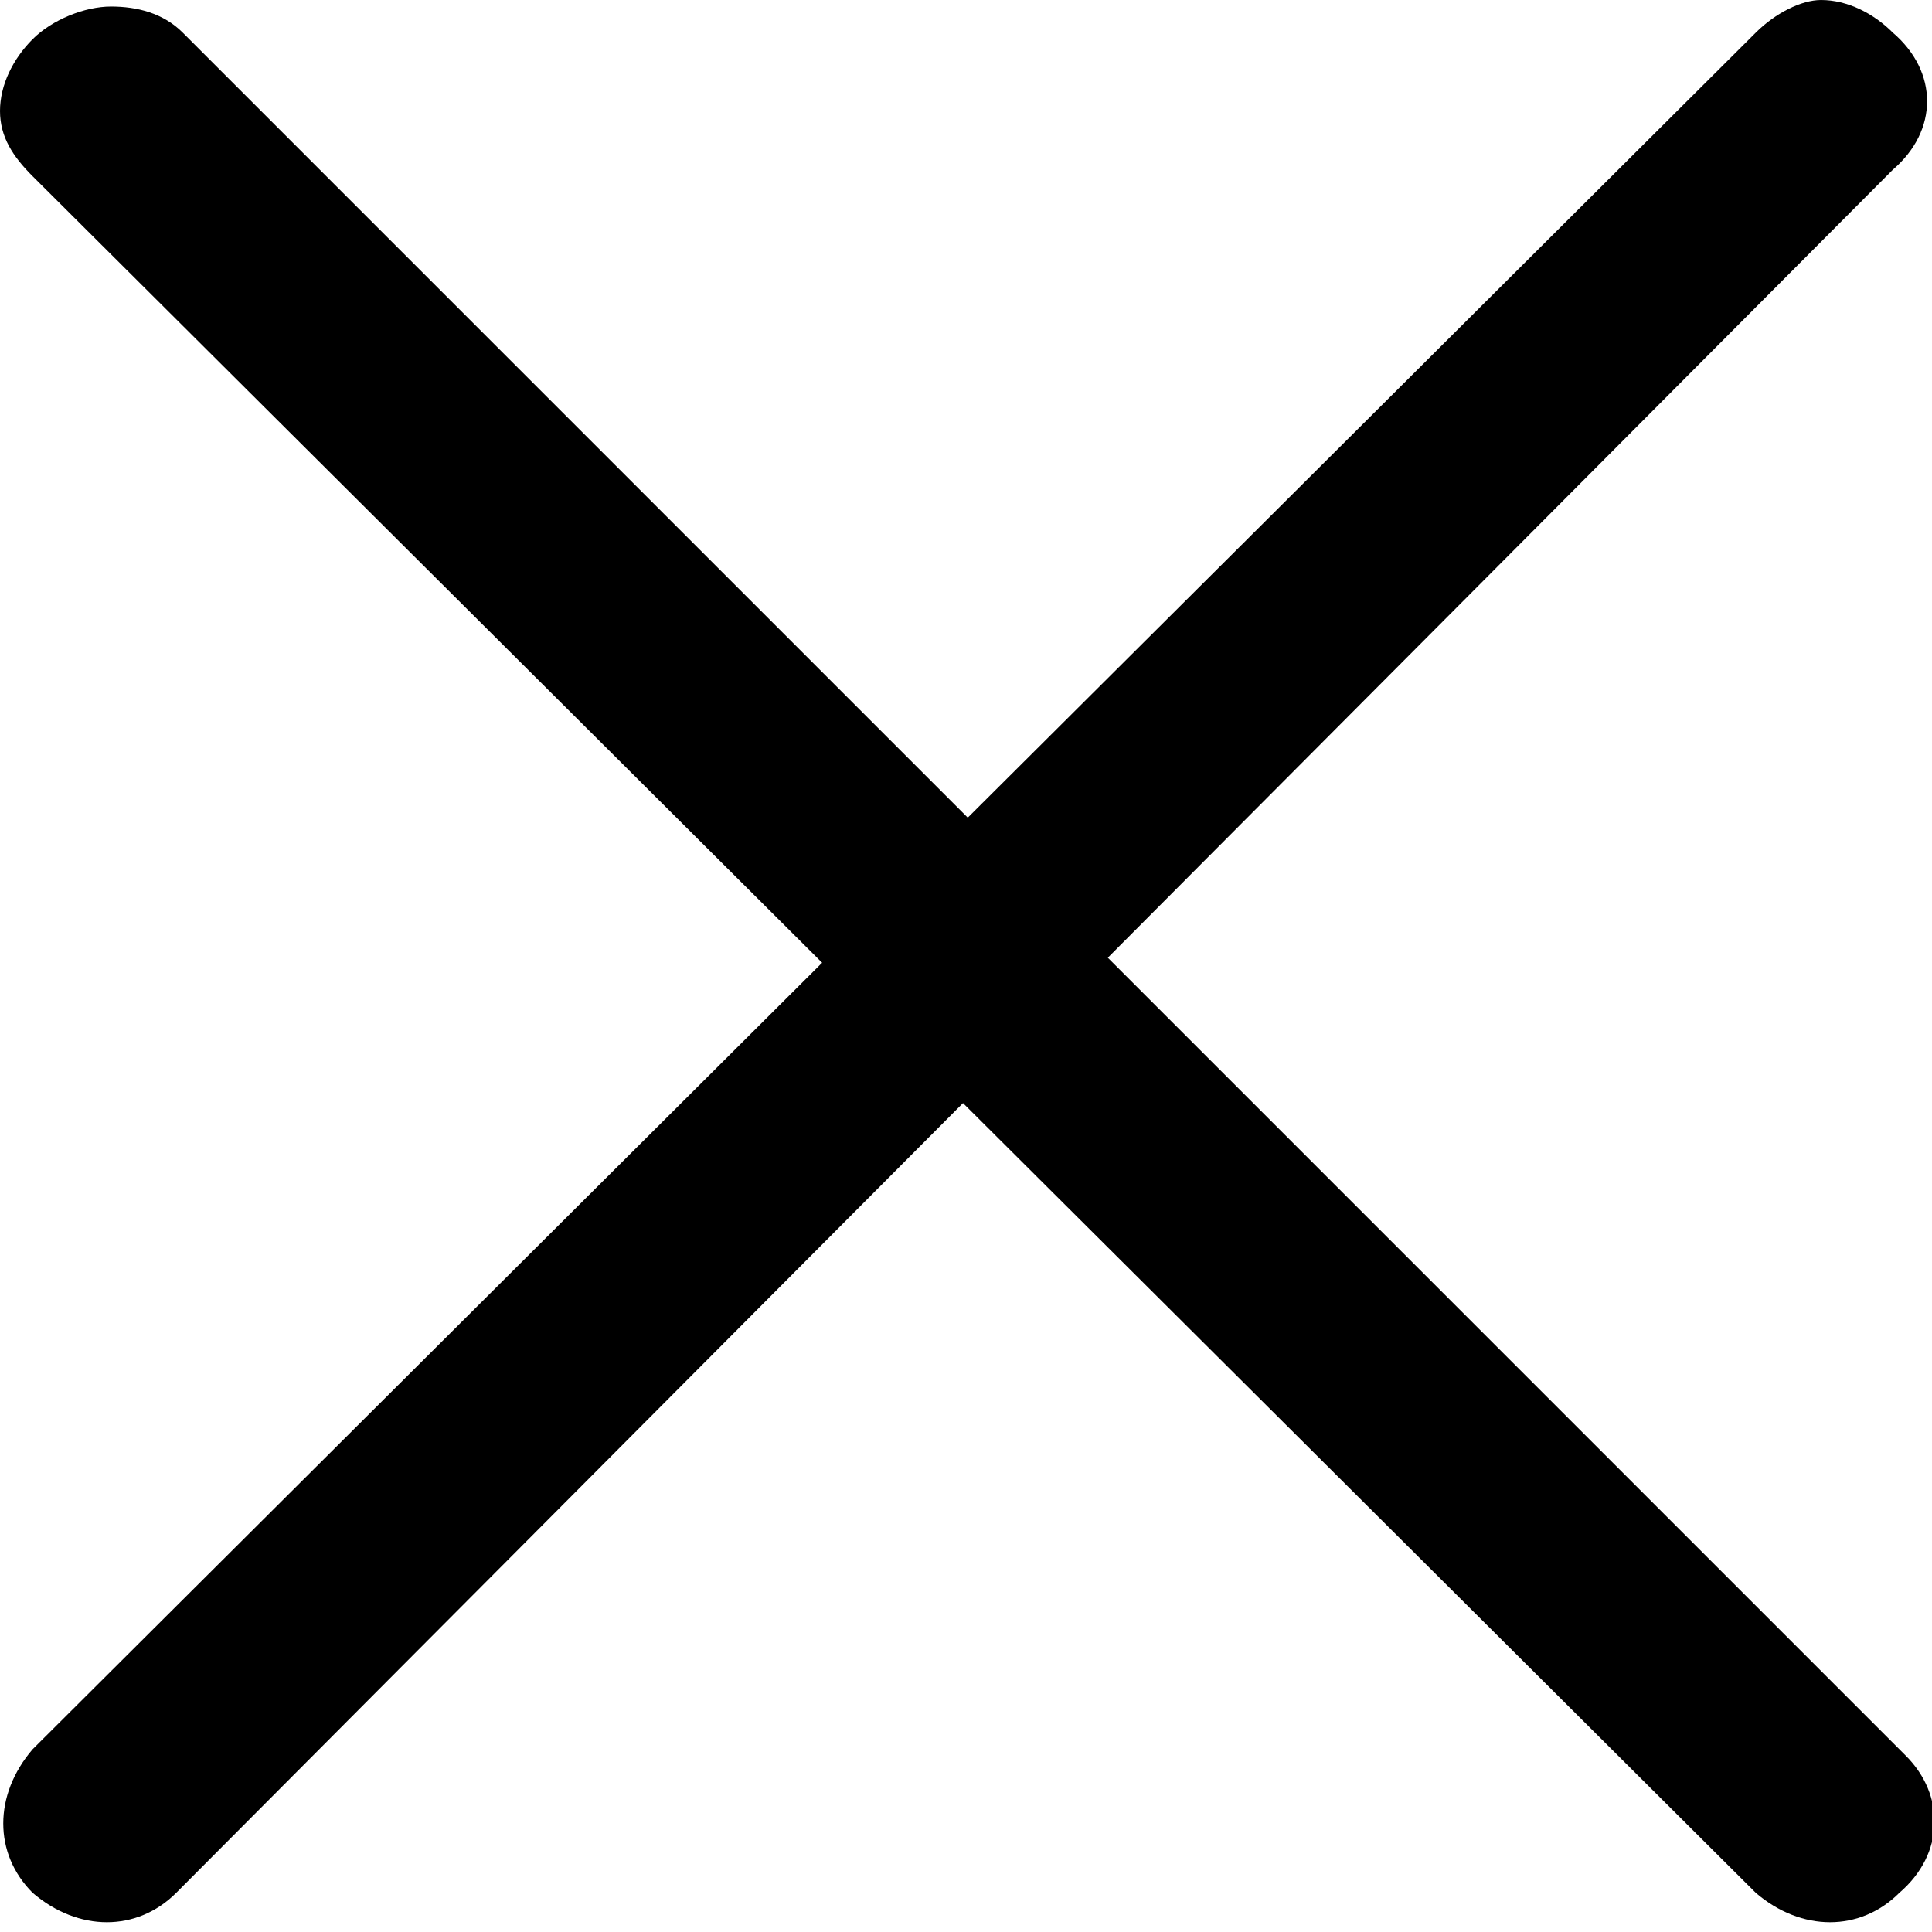 <?xml version="1.0" encoding="utf-8"?>
<!-- Generator: Adobe Illustrator 26.2.1, SVG Export Plug-In . SVG Version: 6.00 Build 0)  -->
<svg version="1.1" id="Layer_1" xmlns="http://www.w3.org/2000/svg" xmlns:xlink="http://www.w3.org/1999/xlink" x="0px" y="0px"
	 viewBox="0 0 29.6 29.6" style="enable-background:new 0 0 29.6 29.6;" xml:space="preserve">
<path d="M29.1,29c-0.6,0.6-1.5,0.6-2.2,0L0.5,2.7C0.2,2.4,0,2.1,0,1.7s0.2-0.8,0.5-1.1c0.3-0.3,0.8-0.5,1.2-0.5
	c0.4,0,0.8,0.1,1.1,0.4l26.4,26.4C29.8,27.5,29.8,28.4,29.1,29z"/>
<path d="M29,2.6L2.7,29c-0.6,0.6-1.5,0.6-2.2,0c-0.6-0.6-0.6-1.5,0-2.2L26.9,0.5C27.2,0.2,27.6,0,27.9,0c0.4,0,0.8,0.2,1.1,0.5
	C29.7,1.1,29.7,2,29,2.6z"/>
</svg>
